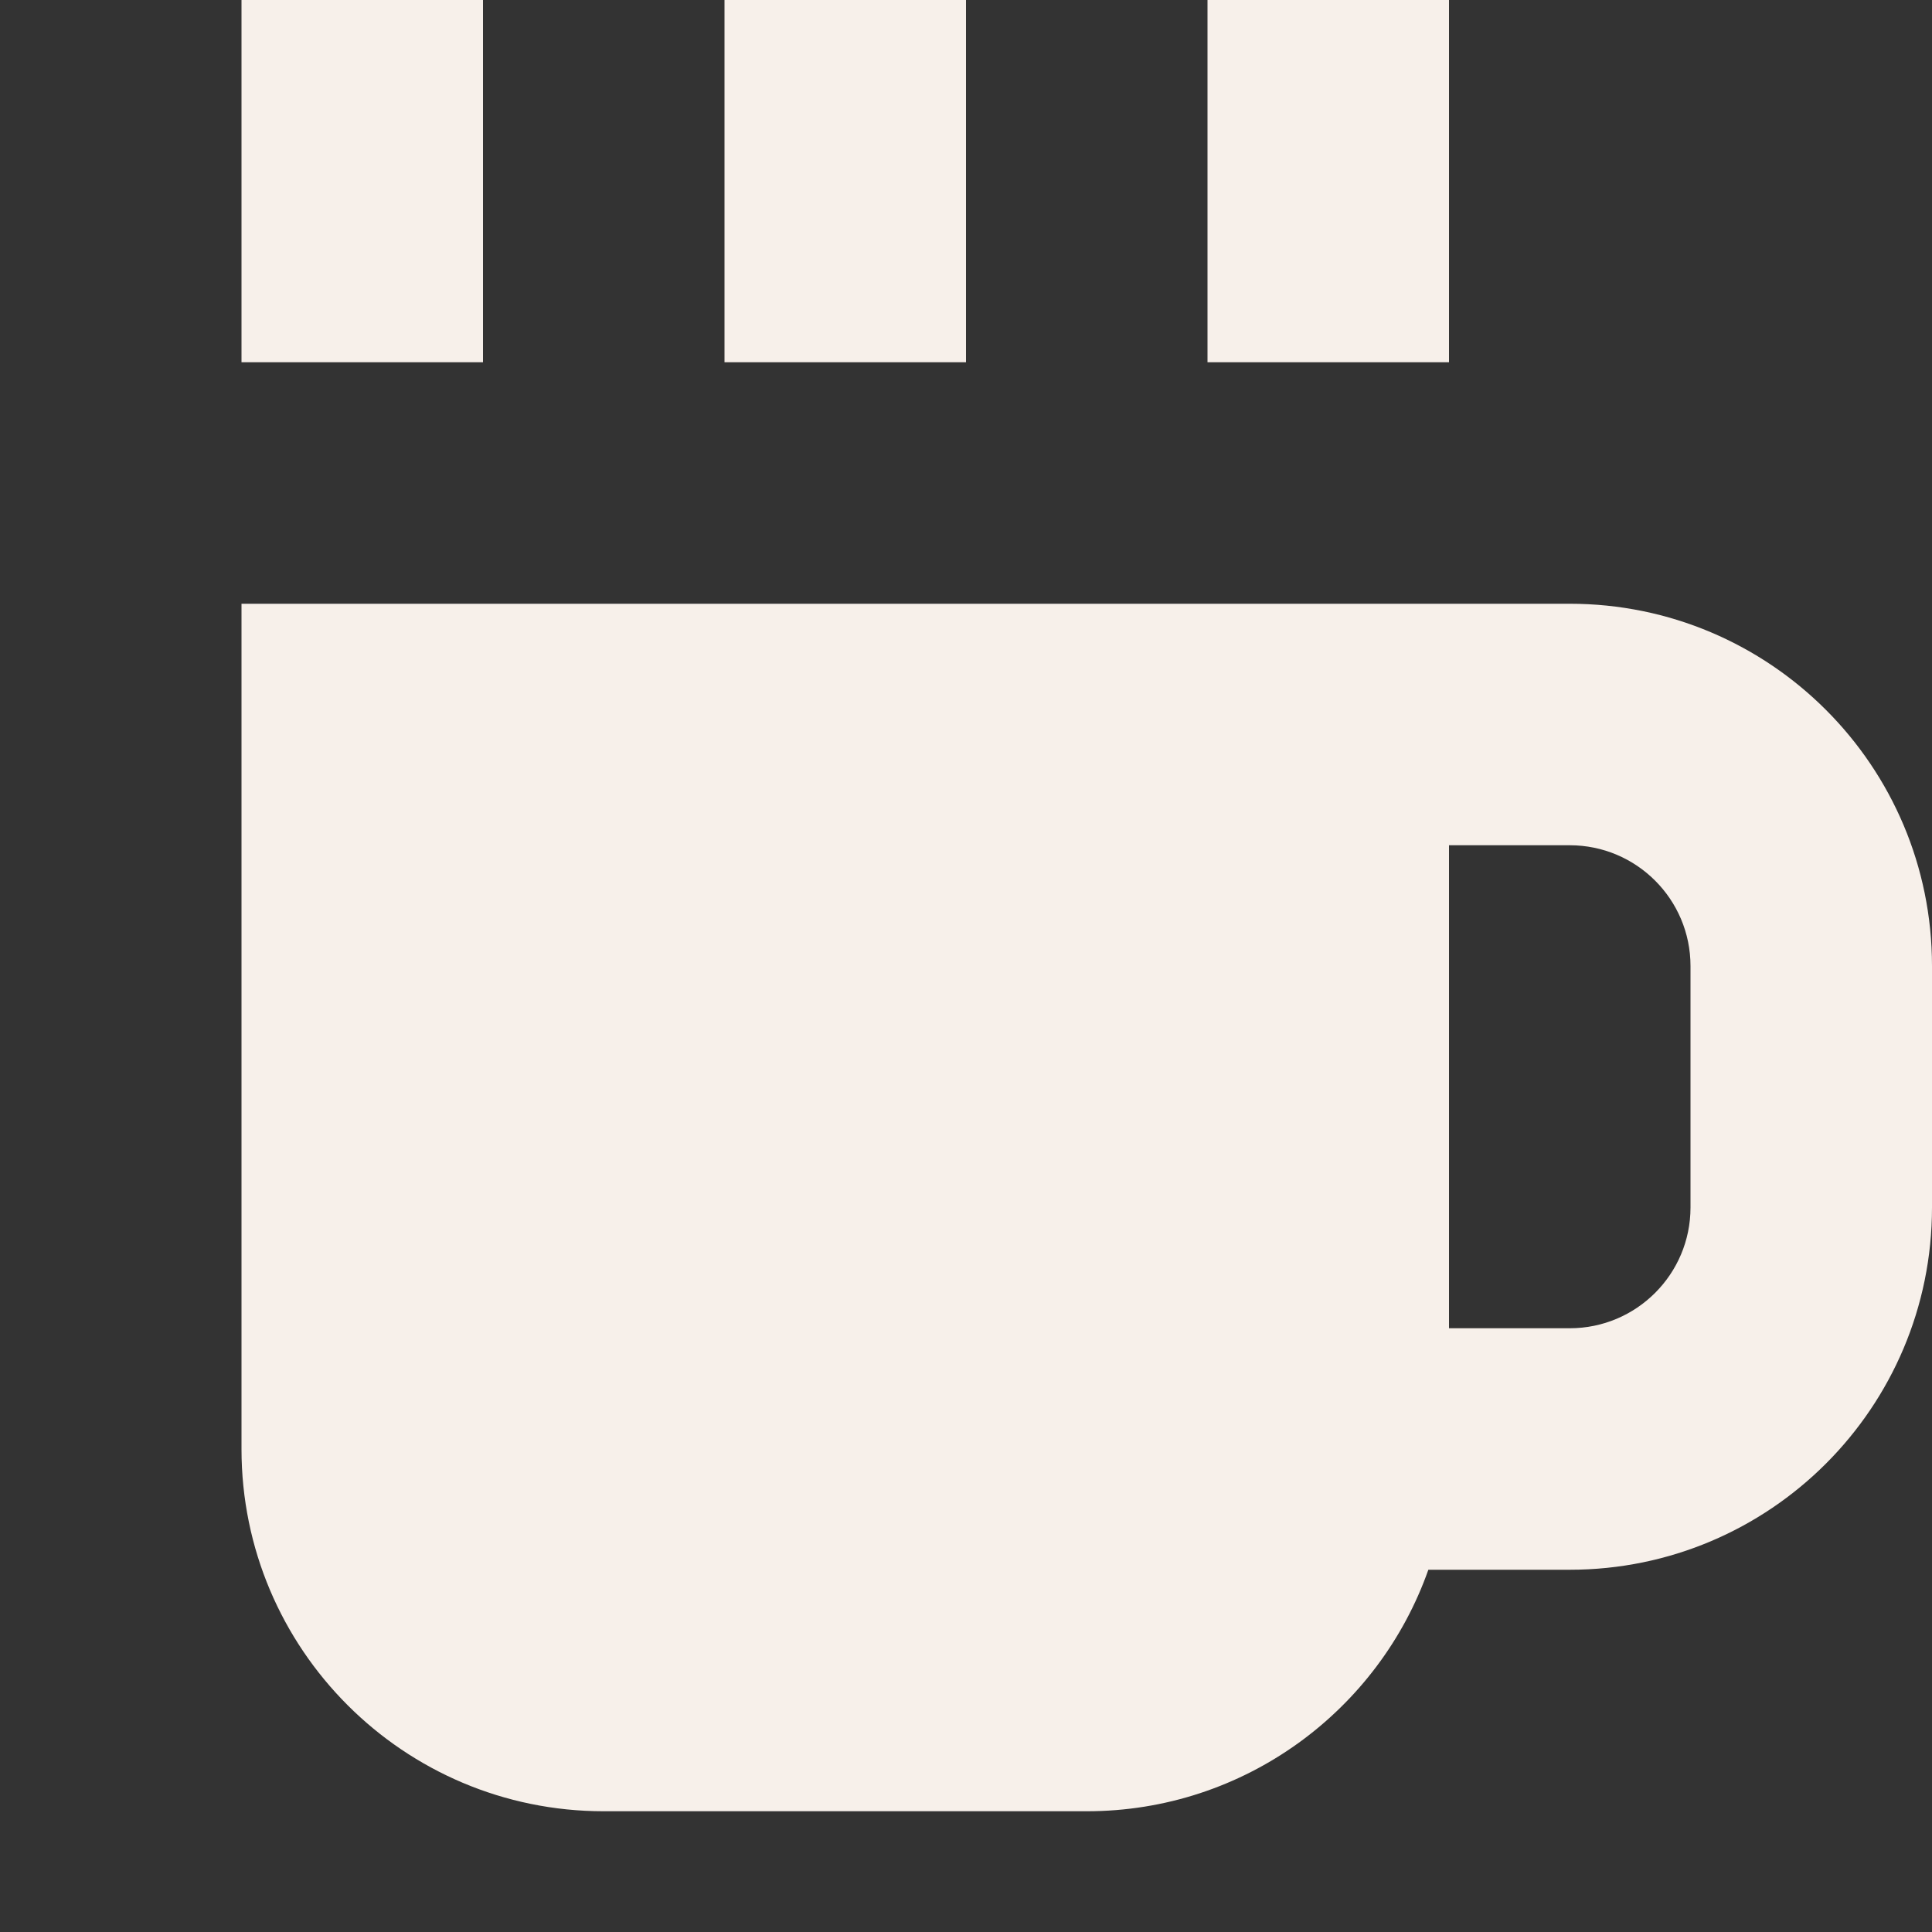 <svg width="16" height="16" viewBox="0 0 16 16" fill="none" xmlns="http://www.w3.org/2000/svg">
<rect x="0" y="0" width="16" height="16" fill="#333333" stroke="none"/>
<path d="M4 0H2V3H4V0Z" fill="#F7F0EA"/>
<path fill-rule="evenodd" clip-rule="evenodd" d="M2 5H13C14.657 5 16 6.343 16 8V10C16 11.657 14.657 13 13 13H11.829C11.418 14.165 10.306 15 9 15H5C3.343 15 2 13.657 2 12V5ZM12 11V7H13C13.552 7 14 7.448 14 8V10C14 10.552 13.552 11 13 11H12Z" fill="#F7F0EA"/>
<path d="M10 0H12V3H10V0Z" fill="#F7F0EA"/>
<path d="M8 0H6V3H8V0Z" fill="#F7F0EA"/>
</svg>
